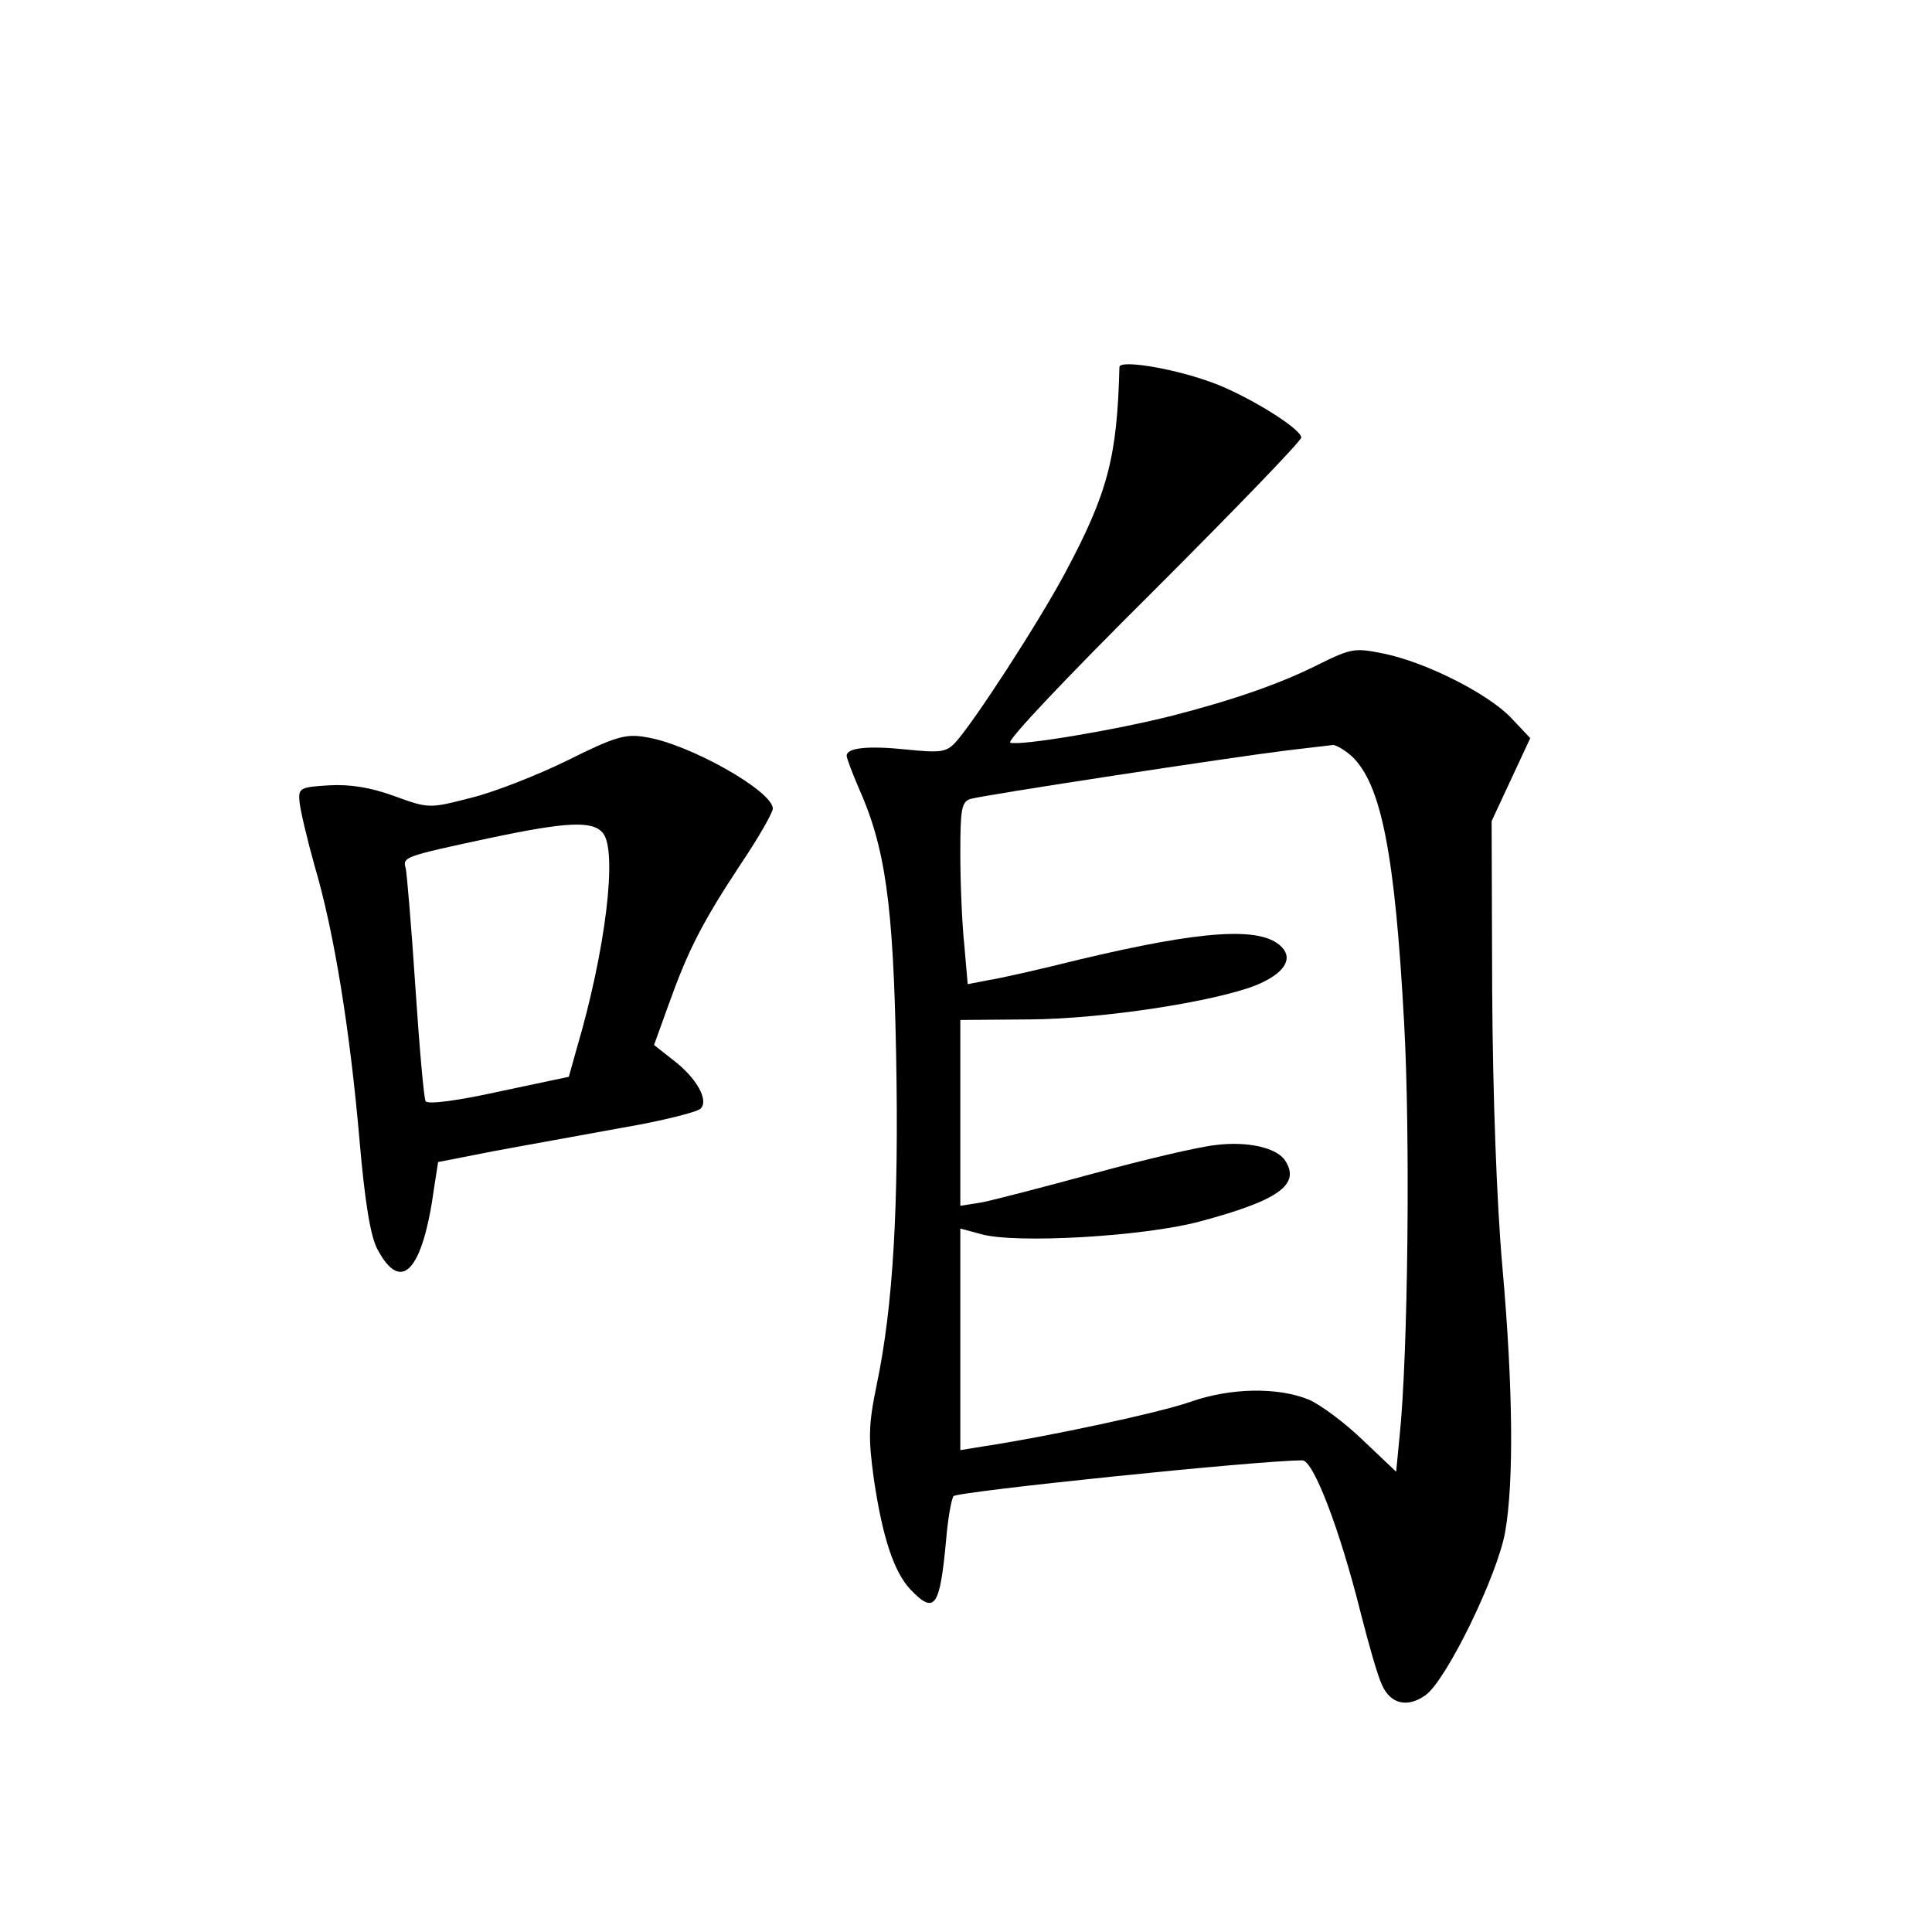 <?xml version="1.0" standalone="no"?>
<!DOCTYPE svg PUBLIC "-//W3C//DTD SVG 20010904//EN"
 "http://www.w3.org/TR/2001/REC-SVG-20010904/DTD/svg10.dtd">
<svg version="1.0" xmlns="http://www.w3.org/2000/svg"
 width="340pt" height="340pt" viewBox="0 0 340 340"
 preserveAspectRatio="xMidYMid meet">
<g transform="translate(0,340) scale(0.1,-0.1)"
fill="#000000" stroke="none">
<path d="M1970 2754 c-4 -158 -20 -221 -96 -363 -46 -86 -160 -262 -193 -298
-16 -17 -27 -18 -86 -12 -68 7 -105 3 -105 -11 0 -4 9 -28 20 -54 48 -106 62
-206 67 -471 5 -265 -5 -443 -34 -581 -15 -73 -15 -95 -5 -168 15 -101 35
-162 64 -193 43 -45 52 -32 63 87 3 36 9 71 13 77 6 8 536 63 614 63 19 0 65
-118 103 -270 14 -55 30 -111 37 -125 15 -34 45 -41 77 -18 37 27 127 212 140
288 15 87 14 250 -5 465 -10 111 -17 305 -18 485 l-1 300 34 73 34 73 -34 36
c-40 42 -150 98 -225 113 -49 10 -56 9 -111 -18 -69 -35 -150 -63 -258 -91
-102 -26 -271 -54 -287 -48 -8 2 100 116 250 265 144 144 262 266 262 272 0
16 -101 78 -163 99 -68 24 -157 38 -157 25z m409 -685 c52 -49 76 -173 92
-469 11 -194 7 -586 -8 -728 l-6 -62 -58 55 c-32 31 -75 63 -96 72 -54 22
-137 21 -208 -4 -54 -19 -250 -61 -362 -78 l-43 -7 0 195 0 195 37 -10 c61
-17 285 -4 383 22 139 37 179 65 152 107 -14 23 -66 35 -122 28 -30 -3 -127
-26 -215 -50 -88 -24 -177 -47 -197 -51 l-38 -6 0 163 0 164 123 1 c128 1 323
31 397 60 49 20 67 46 45 68 -36 36 -139 29 -357 -23 -68 -17 -139 -33 -159
-36 l-36 -7 -6 69 c-4 37 -7 109 -7 160 0 79 2 92 18 97 23 7 464 74 554 85
40 5 78 9 84 10 5 0 21 -9 33 -20z"/>
<path d="M999 2062 c-53 -26 -129 -56 -170 -66 -74 -19 -74 -19 -135 3 -41 15
-77 21 -114 19 -52 -3 -55 -5 -53 -28 1 -14 13 -65 27 -115 34 -115 62 -288
79 -485 9 -104 19 -166 31 -188 42 -80 80 -39 100 108 l7 45 97 19 c53 10 155
28 225 41 71 12 134 28 140 34 15 15 -8 55 -49 86 l-33 26 26 72 c34 95 59
144 127 247 31 46 56 90 56 97 0 31 -149 115 -225 126 -34 6 -54 0 -136 -41z
m62 -128 c26 -31 5 -206 -46 -379 l-14 -50 -123 -26 c-72 -16 -125 -23 -129
-17 -3 5 -11 95 -18 201 -7 106 -15 200 -17 209 -6 20 -2 21 147 53 137 29
182 31 200 9z"/>
</g>
</svg>
